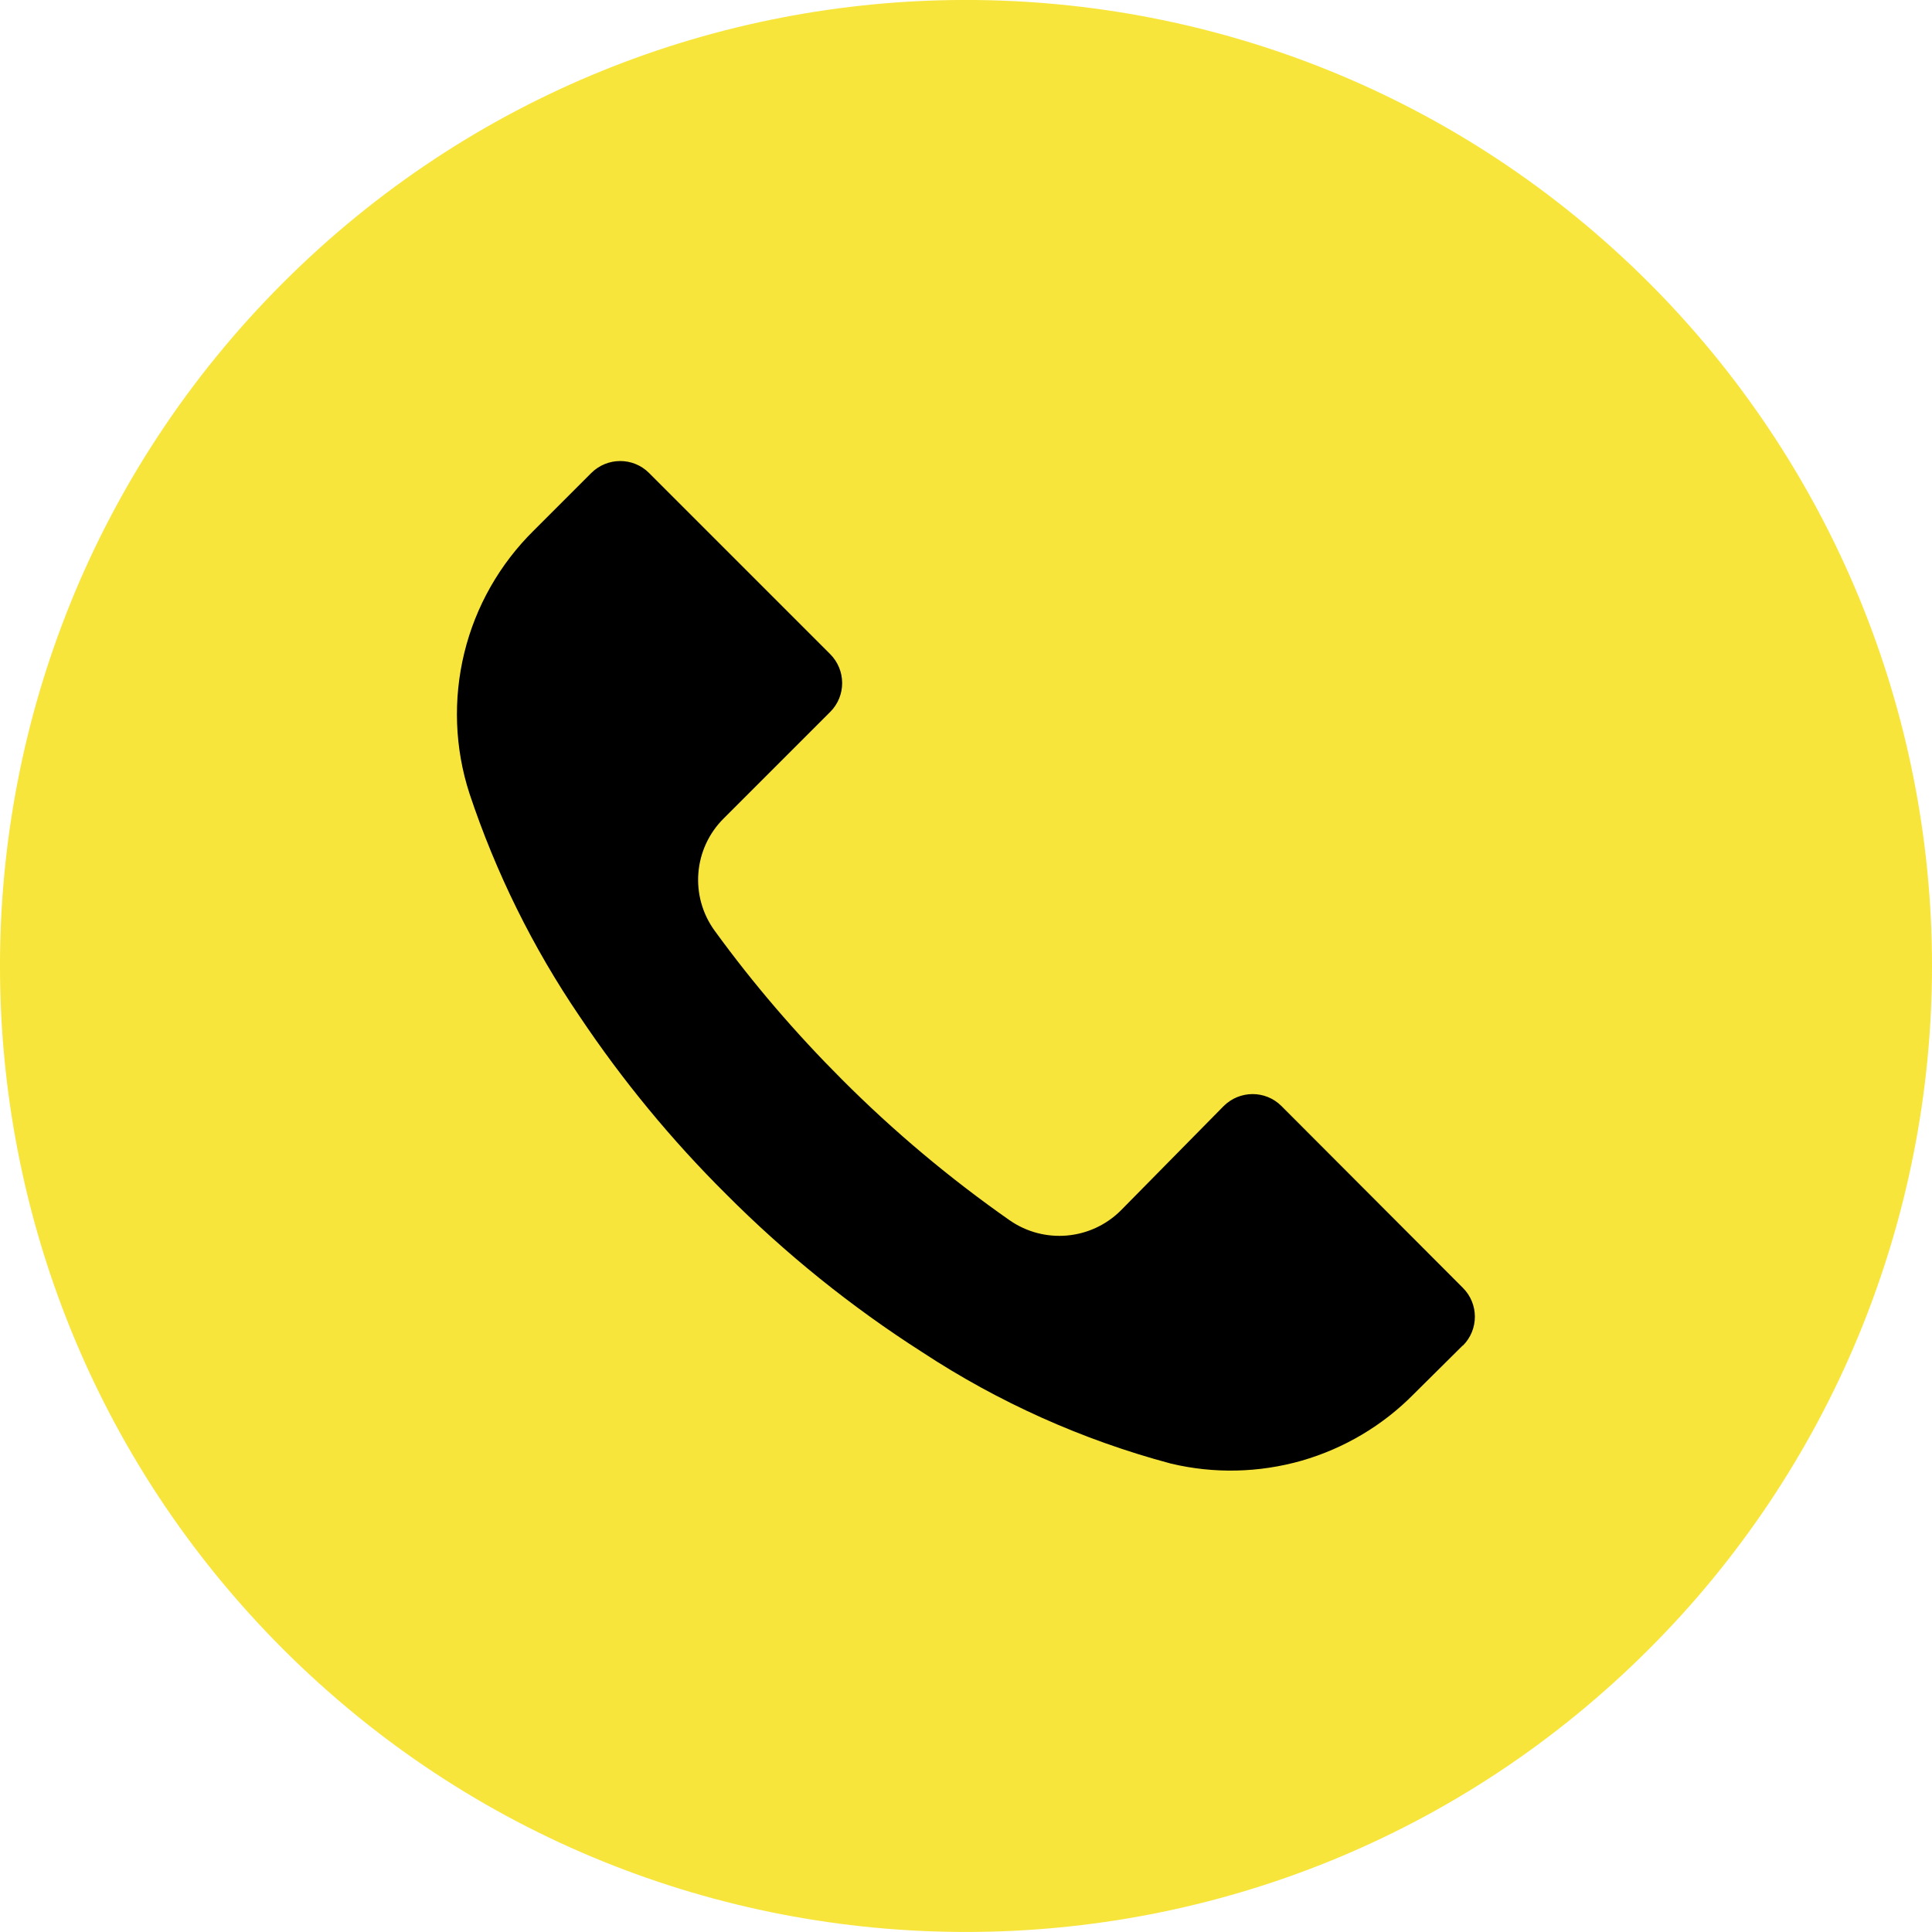 <svg width="15" height="15" viewBox="0 0 15 15" fill="none" xmlns="http://www.w3.org/2000/svg">
<g clip-path="url(#clip0_10_2872)">
<circle cx="8" cy="7" r="5" fill="black"/>
<path d="M12.803 2.196C9.873 -0.733 5.124 -0.732 2.196 2.197C-0.733 5.127 -0.732 9.875 2.198 12.804C5.127 15.732 9.876 15.732 12.804 12.802C13.501 12.106 14.053 11.279 14.43 10.369C14.806 9.459 15 8.484 15 7.499C15 6.514 14.806 5.538 14.429 4.629C14.052 3.719 13.499 2.892 12.803 2.196ZM11.358 10.447L11.357 10.448V10.446L10.977 10.823C10.736 11.068 10.435 11.246 10.105 11.341C9.774 11.435 9.424 11.443 9.09 11.363C8.405 11.18 7.753 10.888 7.16 10.498C6.609 10.146 6.098 9.734 5.637 9.271C5.213 8.85 4.832 8.387 4.5 7.891C4.136 7.356 3.849 6.774 3.645 6.161C3.53 5.807 3.517 5.429 3.605 5.068C3.693 4.708 3.88 4.379 4.145 4.118L4.59 3.673C4.714 3.549 4.915 3.548 5.039 3.672L5.04 3.673L6.445 5.078C6.569 5.202 6.57 5.403 6.446 5.527L6.445 5.528L5.62 6.353C5.383 6.587 5.353 6.959 5.55 7.228C5.848 7.638 6.179 8.023 6.537 8.381C6.938 8.783 7.373 9.148 7.837 9.473C8.106 9.661 8.47 9.629 8.702 9.398L9.5 8.588C9.624 8.464 9.825 8.463 9.949 8.587L9.95 8.588L11.357 9.998C11.482 10.122 11.482 10.323 11.358 10.447Z" fill="#F8E53B"/>
</g>
<defs>
<clipPath id="clip0_10_2872">
<rect width="15" height="15" fill="white"/>
</clipPath>
</defs>
</svg>
